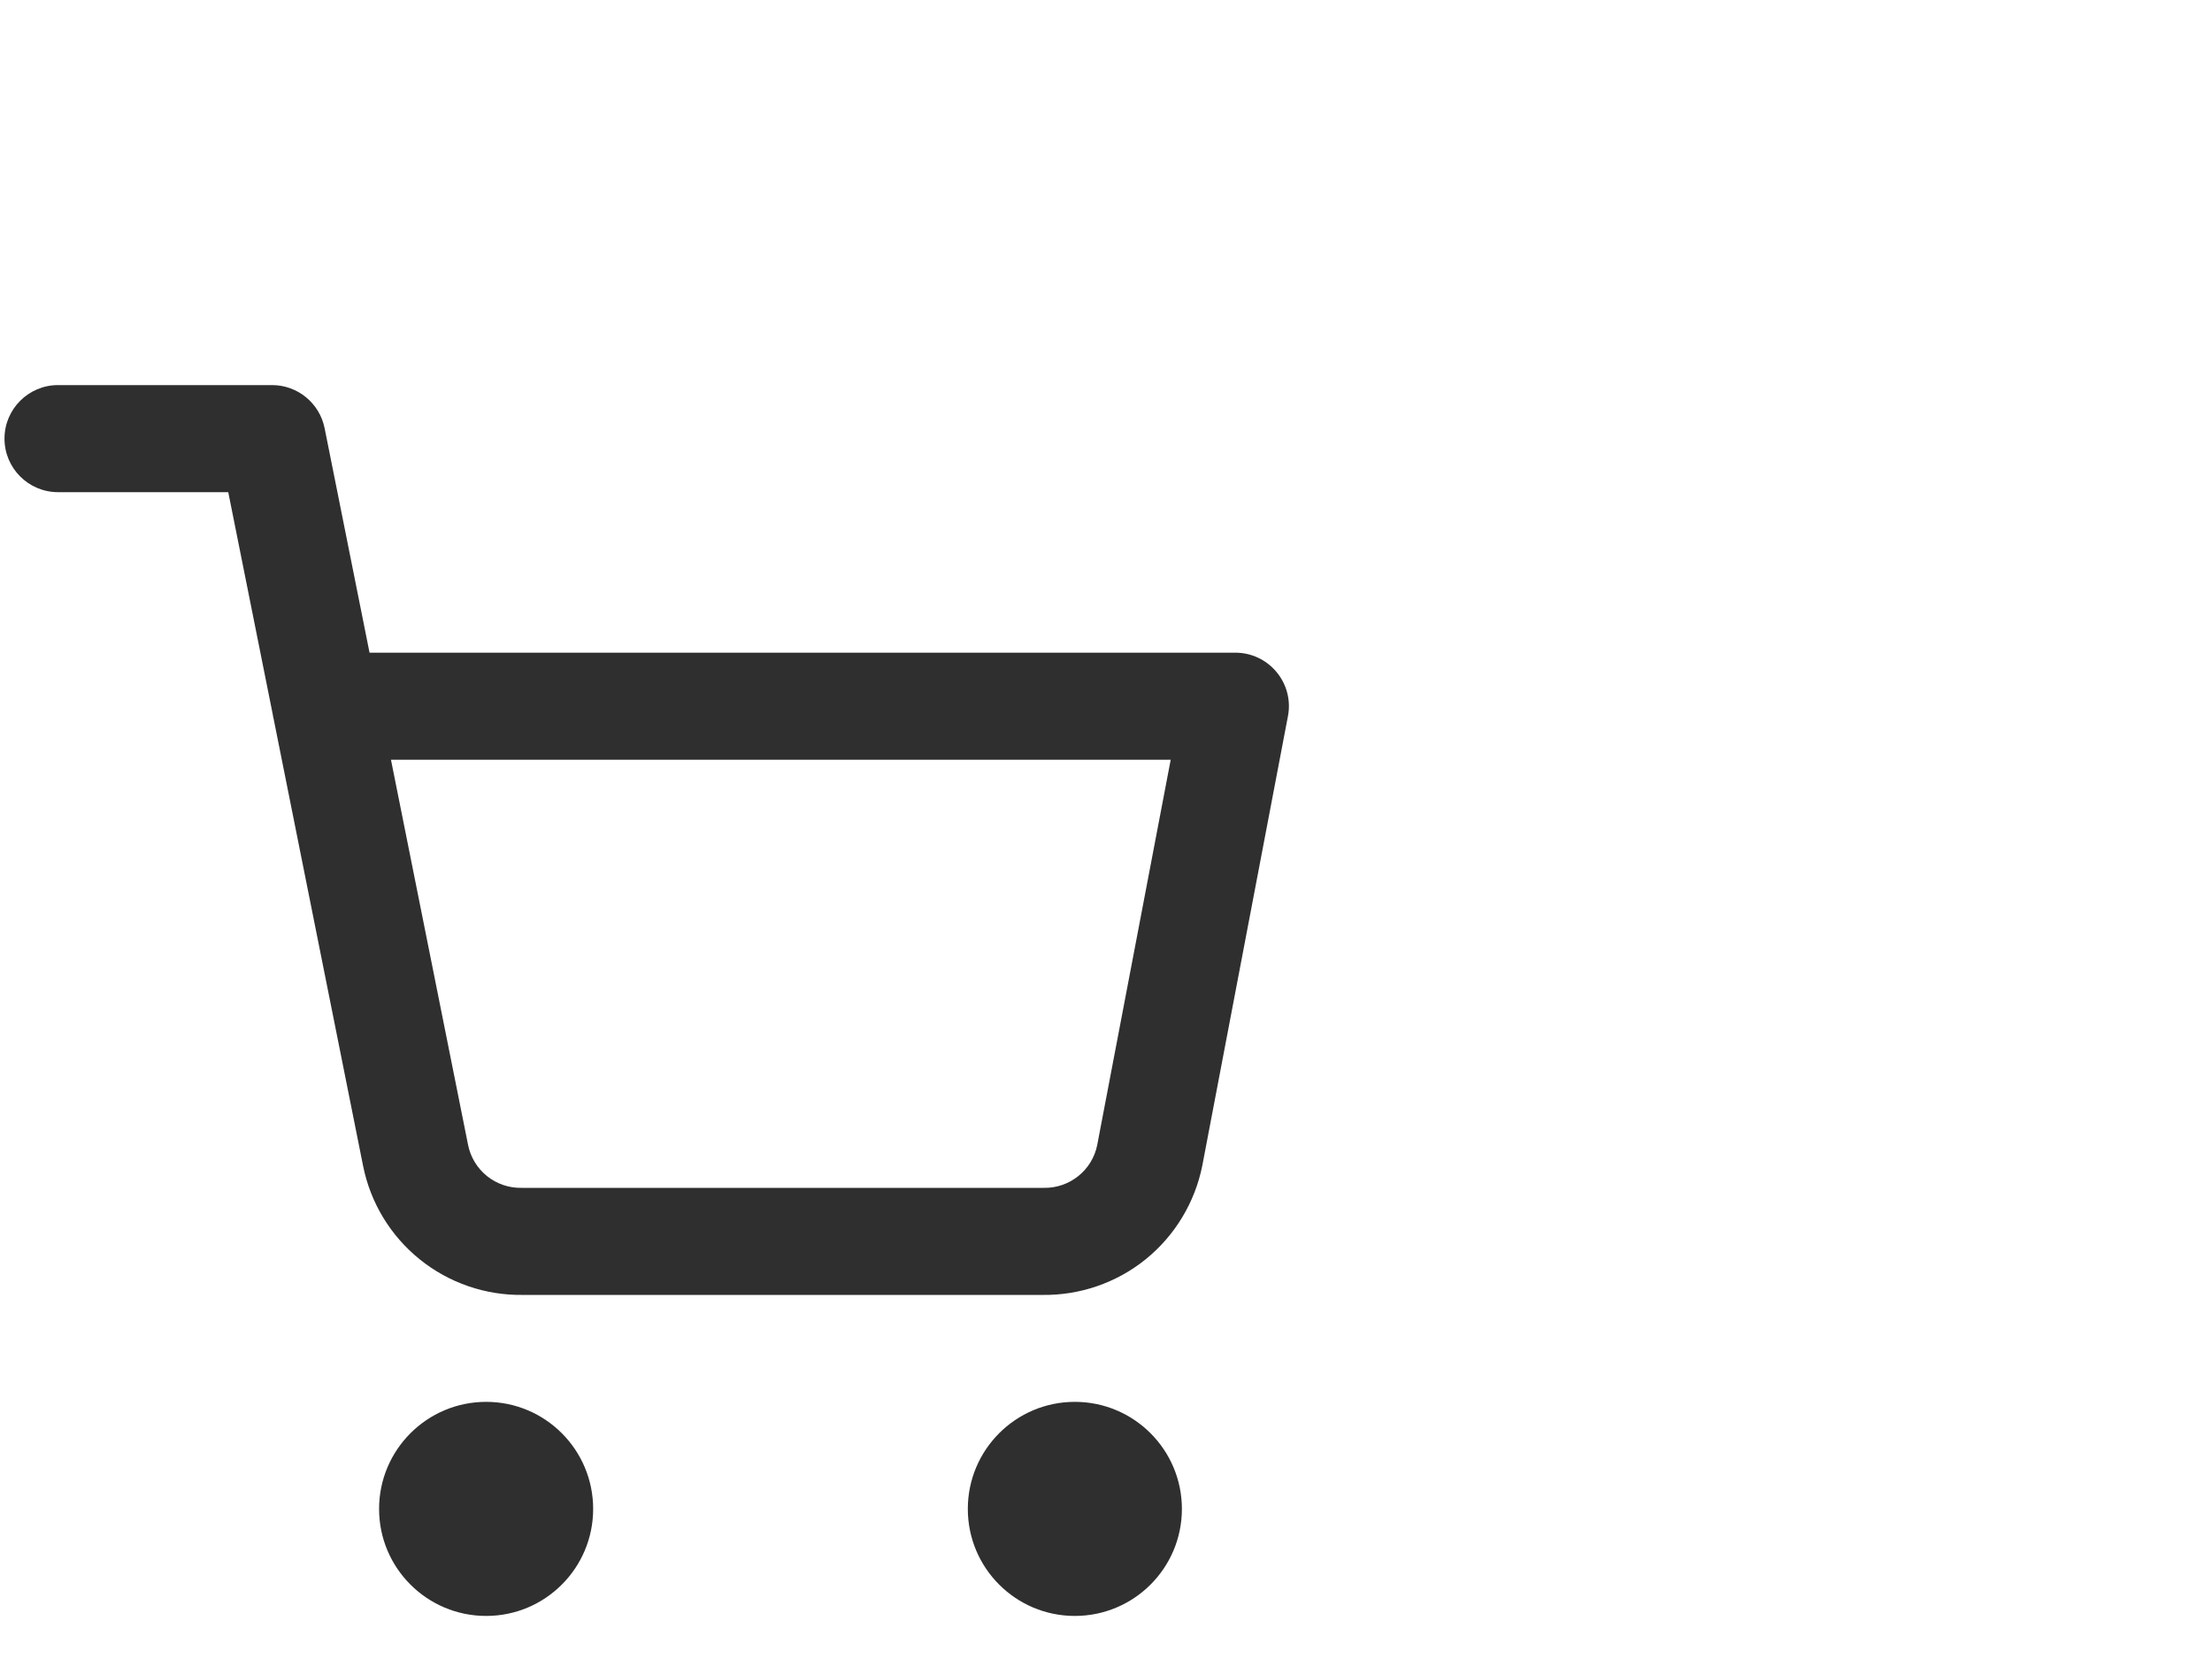 <svg width="32" height="24" viewBox="0 0 32 24" fill="none" xmlns="http://www.w3.org/2000/svg">
<g clip-path="url(#clip0)">
<path fill-rule="evenodd" clip-rule="evenodd" d="M5.484 21.829C5.484 20.974 6.178 20.28 7.033 20.28C7.888 20.28 8.581 20.974 8.581 21.829C8.581 22.684 7.888 23.377 7.033 23.377C6.178 23.377 5.484 22.684 5.484 21.829Z" fill="#2F2F2F"/>
<path fill-rule="evenodd" clip-rule="evenodd" d="M14.001 21.829C14.001 20.974 14.694 20.28 15.549 20.28C16.404 20.28 17.098 20.974 17.098 21.829C17.098 22.684 16.404 23.377 15.549 23.377C14.694 23.377 14.001 22.684 14.001 21.829Z" fill="#2F2F2F"/>
<path fill-rule="evenodd" clip-rule="evenodd" d="M0.065 6.345C0.065 5.918 0.412 5.571 0.84 5.571H3.936C4.305 5.571 4.623 5.832 4.696 6.194L5.346 9.442H17.872C18.103 9.442 18.321 9.545 18.468 9.723C18.616 9.901 18.676 10.135 18.632 10.361L17.393 16.863C17.286 17.397 16.995 17.878 16.571 18.22C16.148 18.56 15.62 18.741 15.078 18.733H7.566C7.024 18.741 6.496 18.56 6.074 18.22C5.649 17.878 5.358 17.398 5.252 16.863C5.252 16.863 5.252 16.864 5.252 16.863L3.959 10.402C3.953 10.38 3.949 10.358 3.946 10.336L3.302 7.12H0.84C0.412 7.12 0.065 6.773 0.065 6.345ZM5.656 10.991L6.771 16.561C6.806 16.739 6.903 16.899 7.044 17.013C7.186 17.127 7.363 17.188 7.545 17.184L7.56 17.184H15.085L15.1 17.184C15.281 17.188 15.458 17.127 15.6 17.013C15.741 16.9 15.838 16.741 15.873 16.564L16.936 10.991H5.656Z" fill="#2F2F2F"/>
</g>
<defs>
<clipPath id="clip0">
<rect width="31" height="23" fill="white" transform="translate(0.065 0.5)"/>
</clipPath>
</defs>
</svg>
